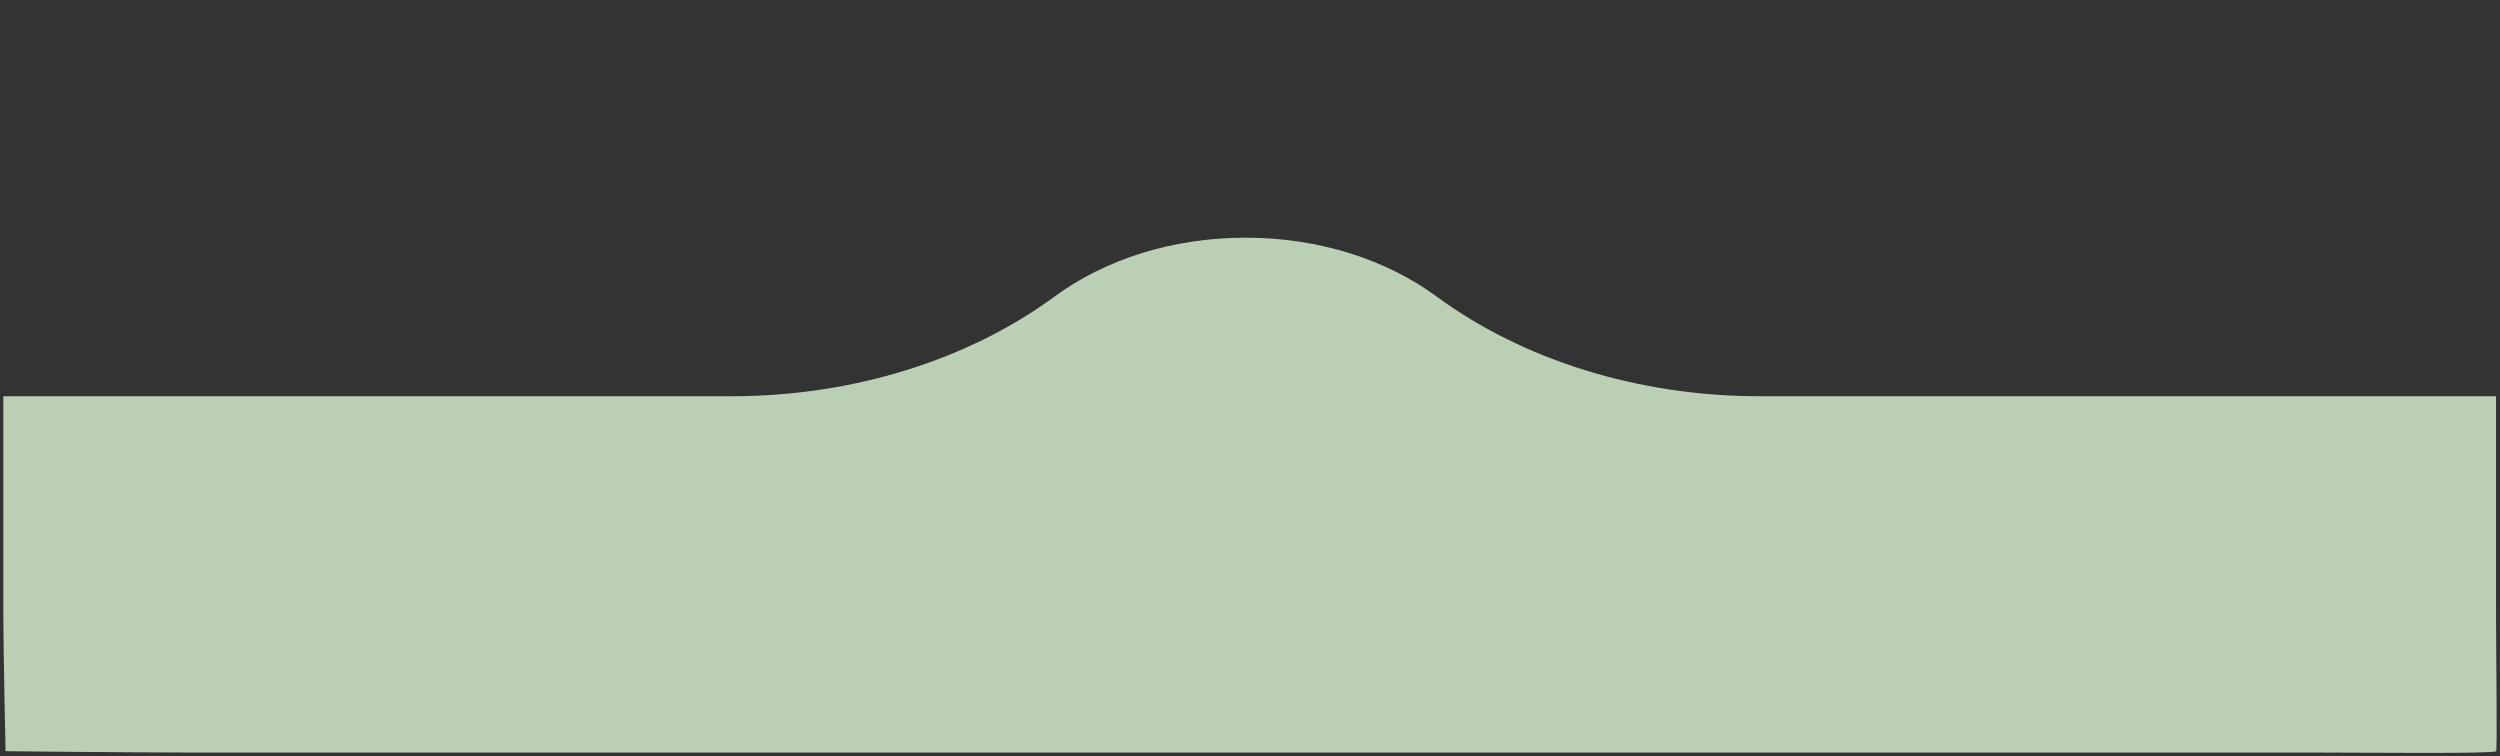 <svg xmlns="http://www.w3.org/2000/svg" xmlns:xlink="http://www.w3.org/1999/xlink" width="376.096" height="113.743" viewBox="0 0 376.096 113.743"><rect x="0" y="0" width="376.096" height="113.743" fill="#333333" stroke="none"/><defs><pattern id="a" preserveAspectRatio="none" width="100%" height="100%" viewBox="0 0 40 39"></pattern></defs><g transform="translate(0.5)"><g opacity="0.09"></g><path d="M477.8,240.547c-18.144,0-35.52-5.423-48.581-15.02-7.438-5.469-17.556-8.835-28.709-8.835s-21.267,3.366-28.7,8.835c-13.061,9.6-30.445,15.02-48.581,15.02H213.629v32.674c0,5.4.333,20.727.333,20.727s19.036.2,27.116.2H561.127c7.564,0,27.384.209,27.5-.2.216.407,0-14.953,0-20.767V240.547Z" transform="translate(-213.629 -180.938)" fill="#ddf6d6" stroke="#9ec955" stroke-linecap="round" stroke-width="0" opacity="0.8"/><g transform="translate(169.941 43.59)"></g></g></svg>